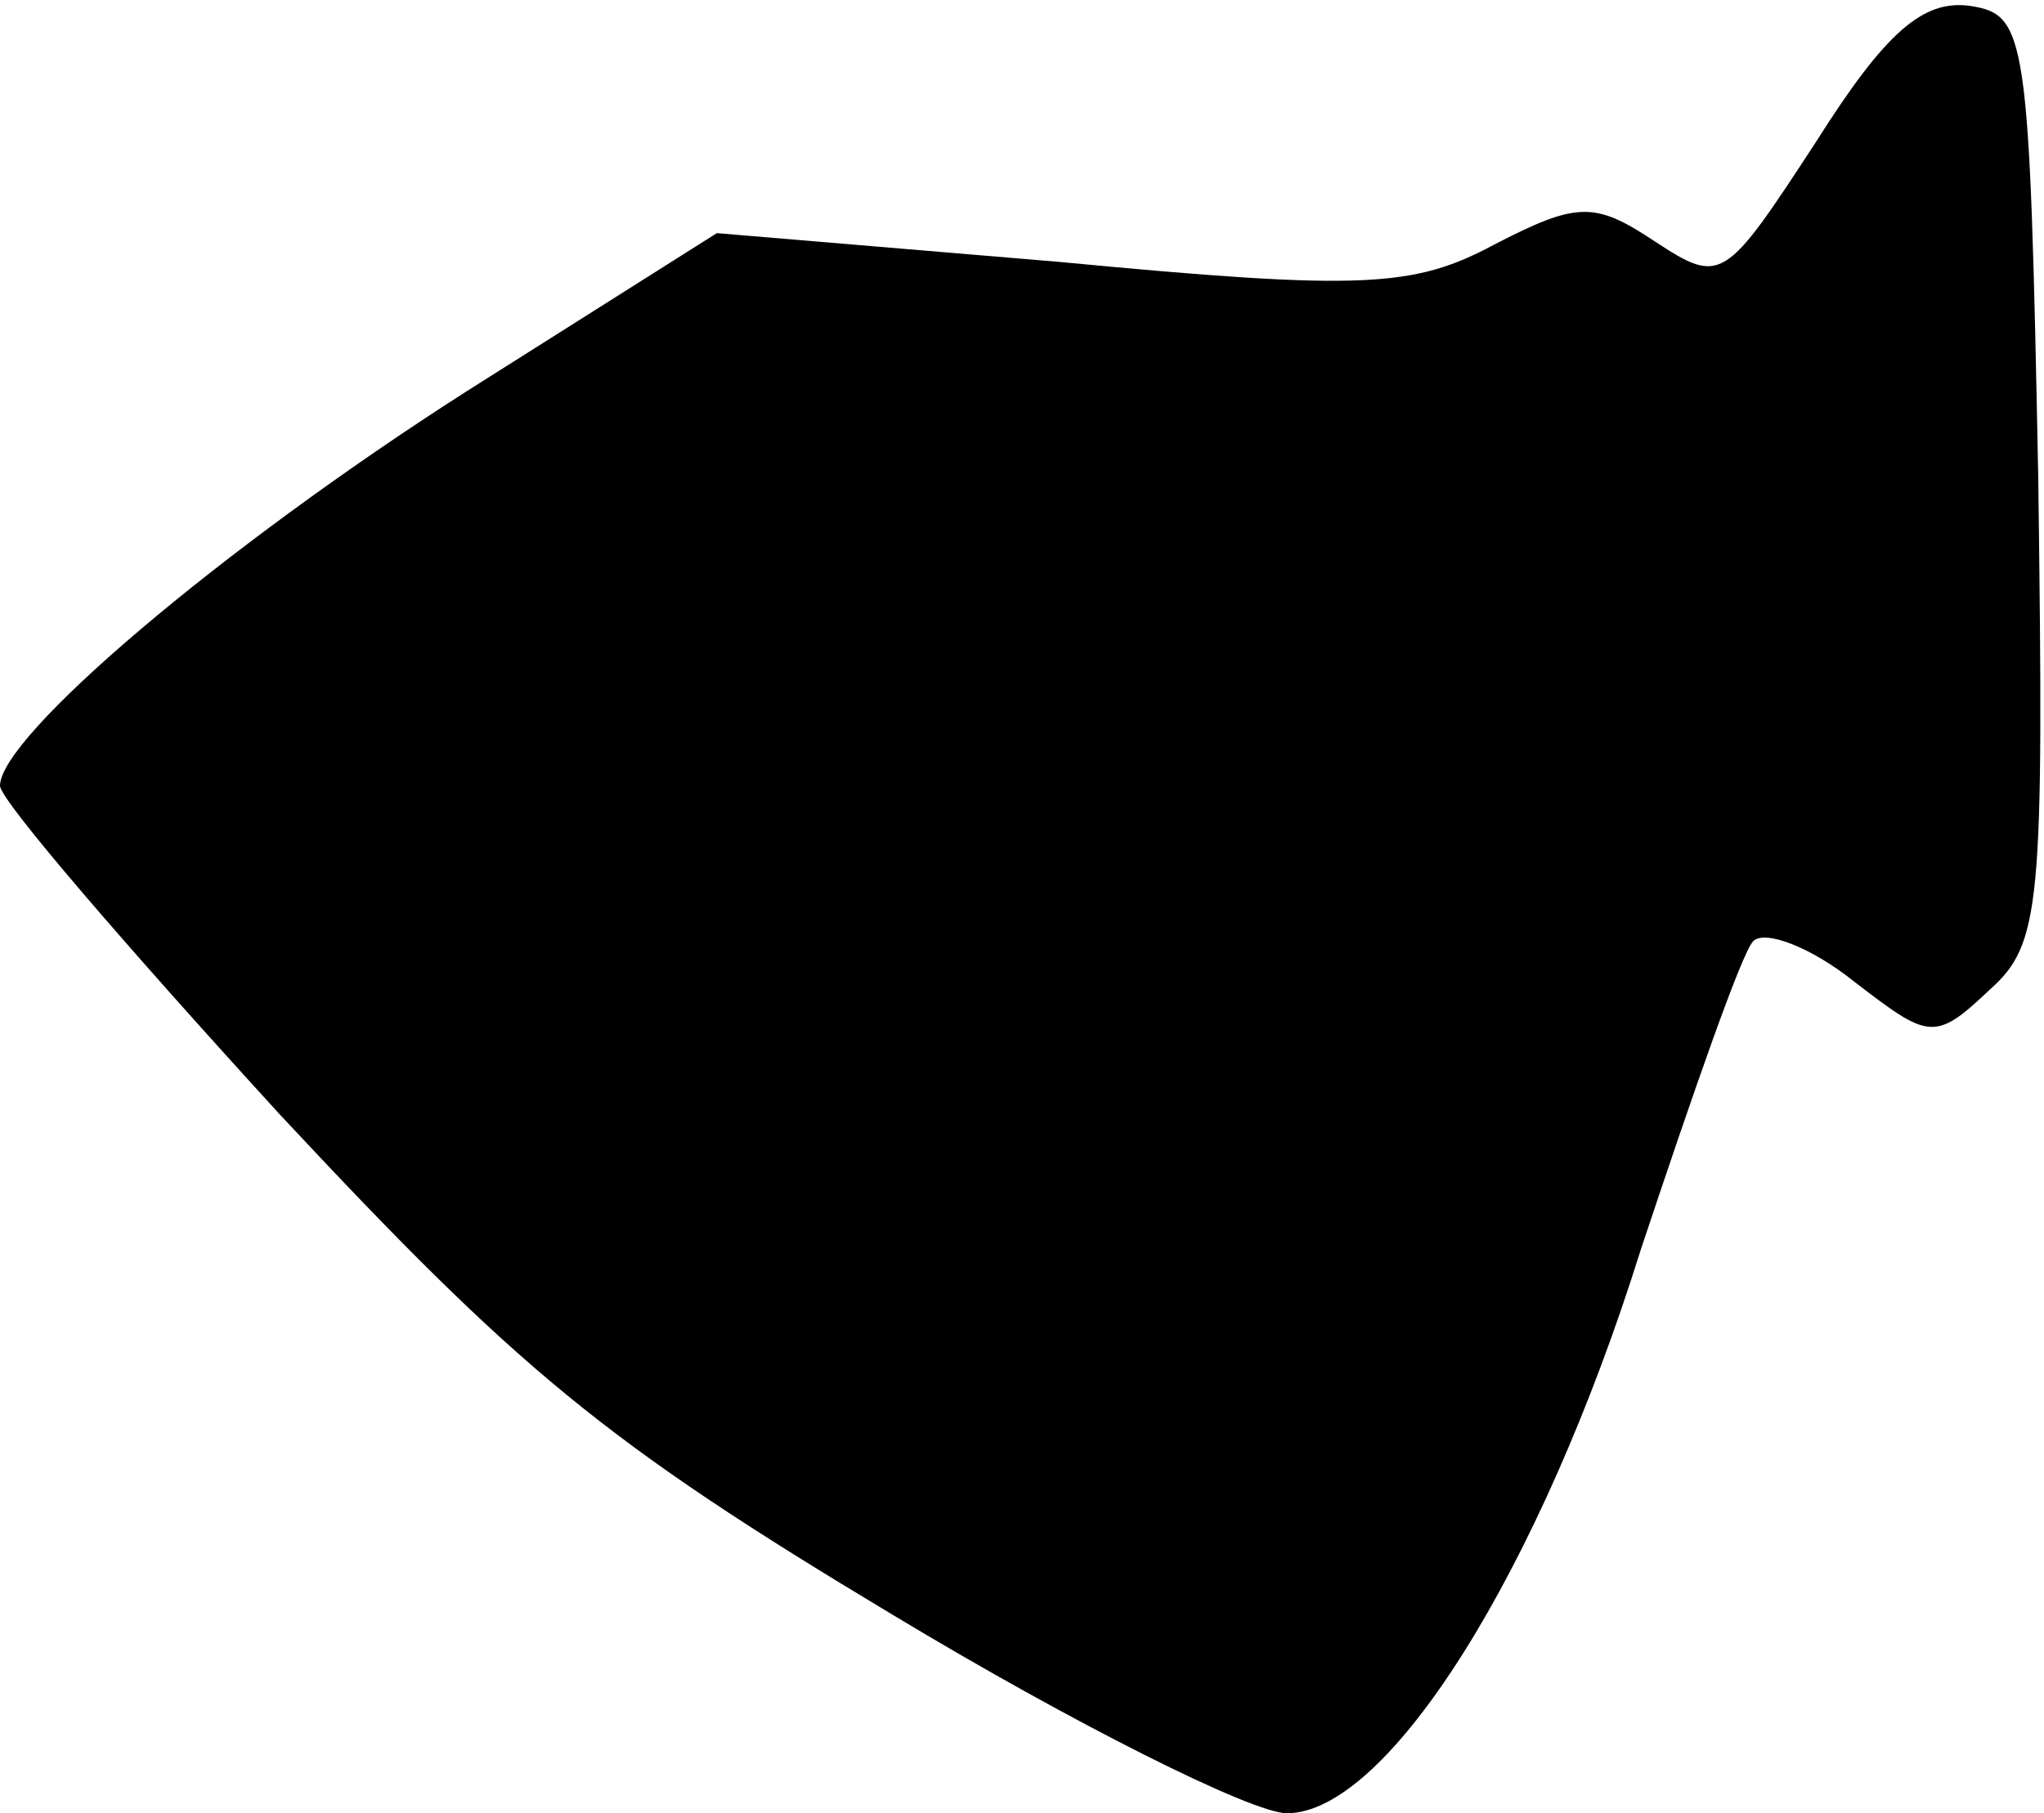 <?xml version="1.0" standalone="no"?>
<!DOCTYPE svg PUBLIC "-//W3C//DTD SVG 20010904//EN"
 "http://www.w3.org/TR/2001/REC-SVG-20010904/DTD/svg10.dtd">
<svg version="1.0" xmlns="http://www.w3.org/2000/svg"
 width="71pt" height="63pt" viewBox="0 0 71 63"
 preserveAspectRatio="xMidYMid meet">
<g transform="translate(0,63) scale(0.1,-0.1)"
fill="#000000" stroke="none">
<path fill="#000000" stroke="none" d="M631 581 c-32 -49 -33 -50 -56 -35 -21
14 -27 14 -56 -1 -28 -15 -46 -16 -151 -6 l-119 10 -87 -55 c-86 -55 -162
-120 -162 -137 0 -5 44 -56 97 -114 83 -89 113 -114 213 -174 63 -38 125 -69
137 -69 35 0 88 84 123 196 18 54 35 103 39 107 4 4 20 -2 35 -14 26 -20 28
-21 47 -3 18 16 19 29 17 178 -3 155 -4 161 -24 164 -16 2 -29 -9 -53 -47z"/>
</g>
</svg>
